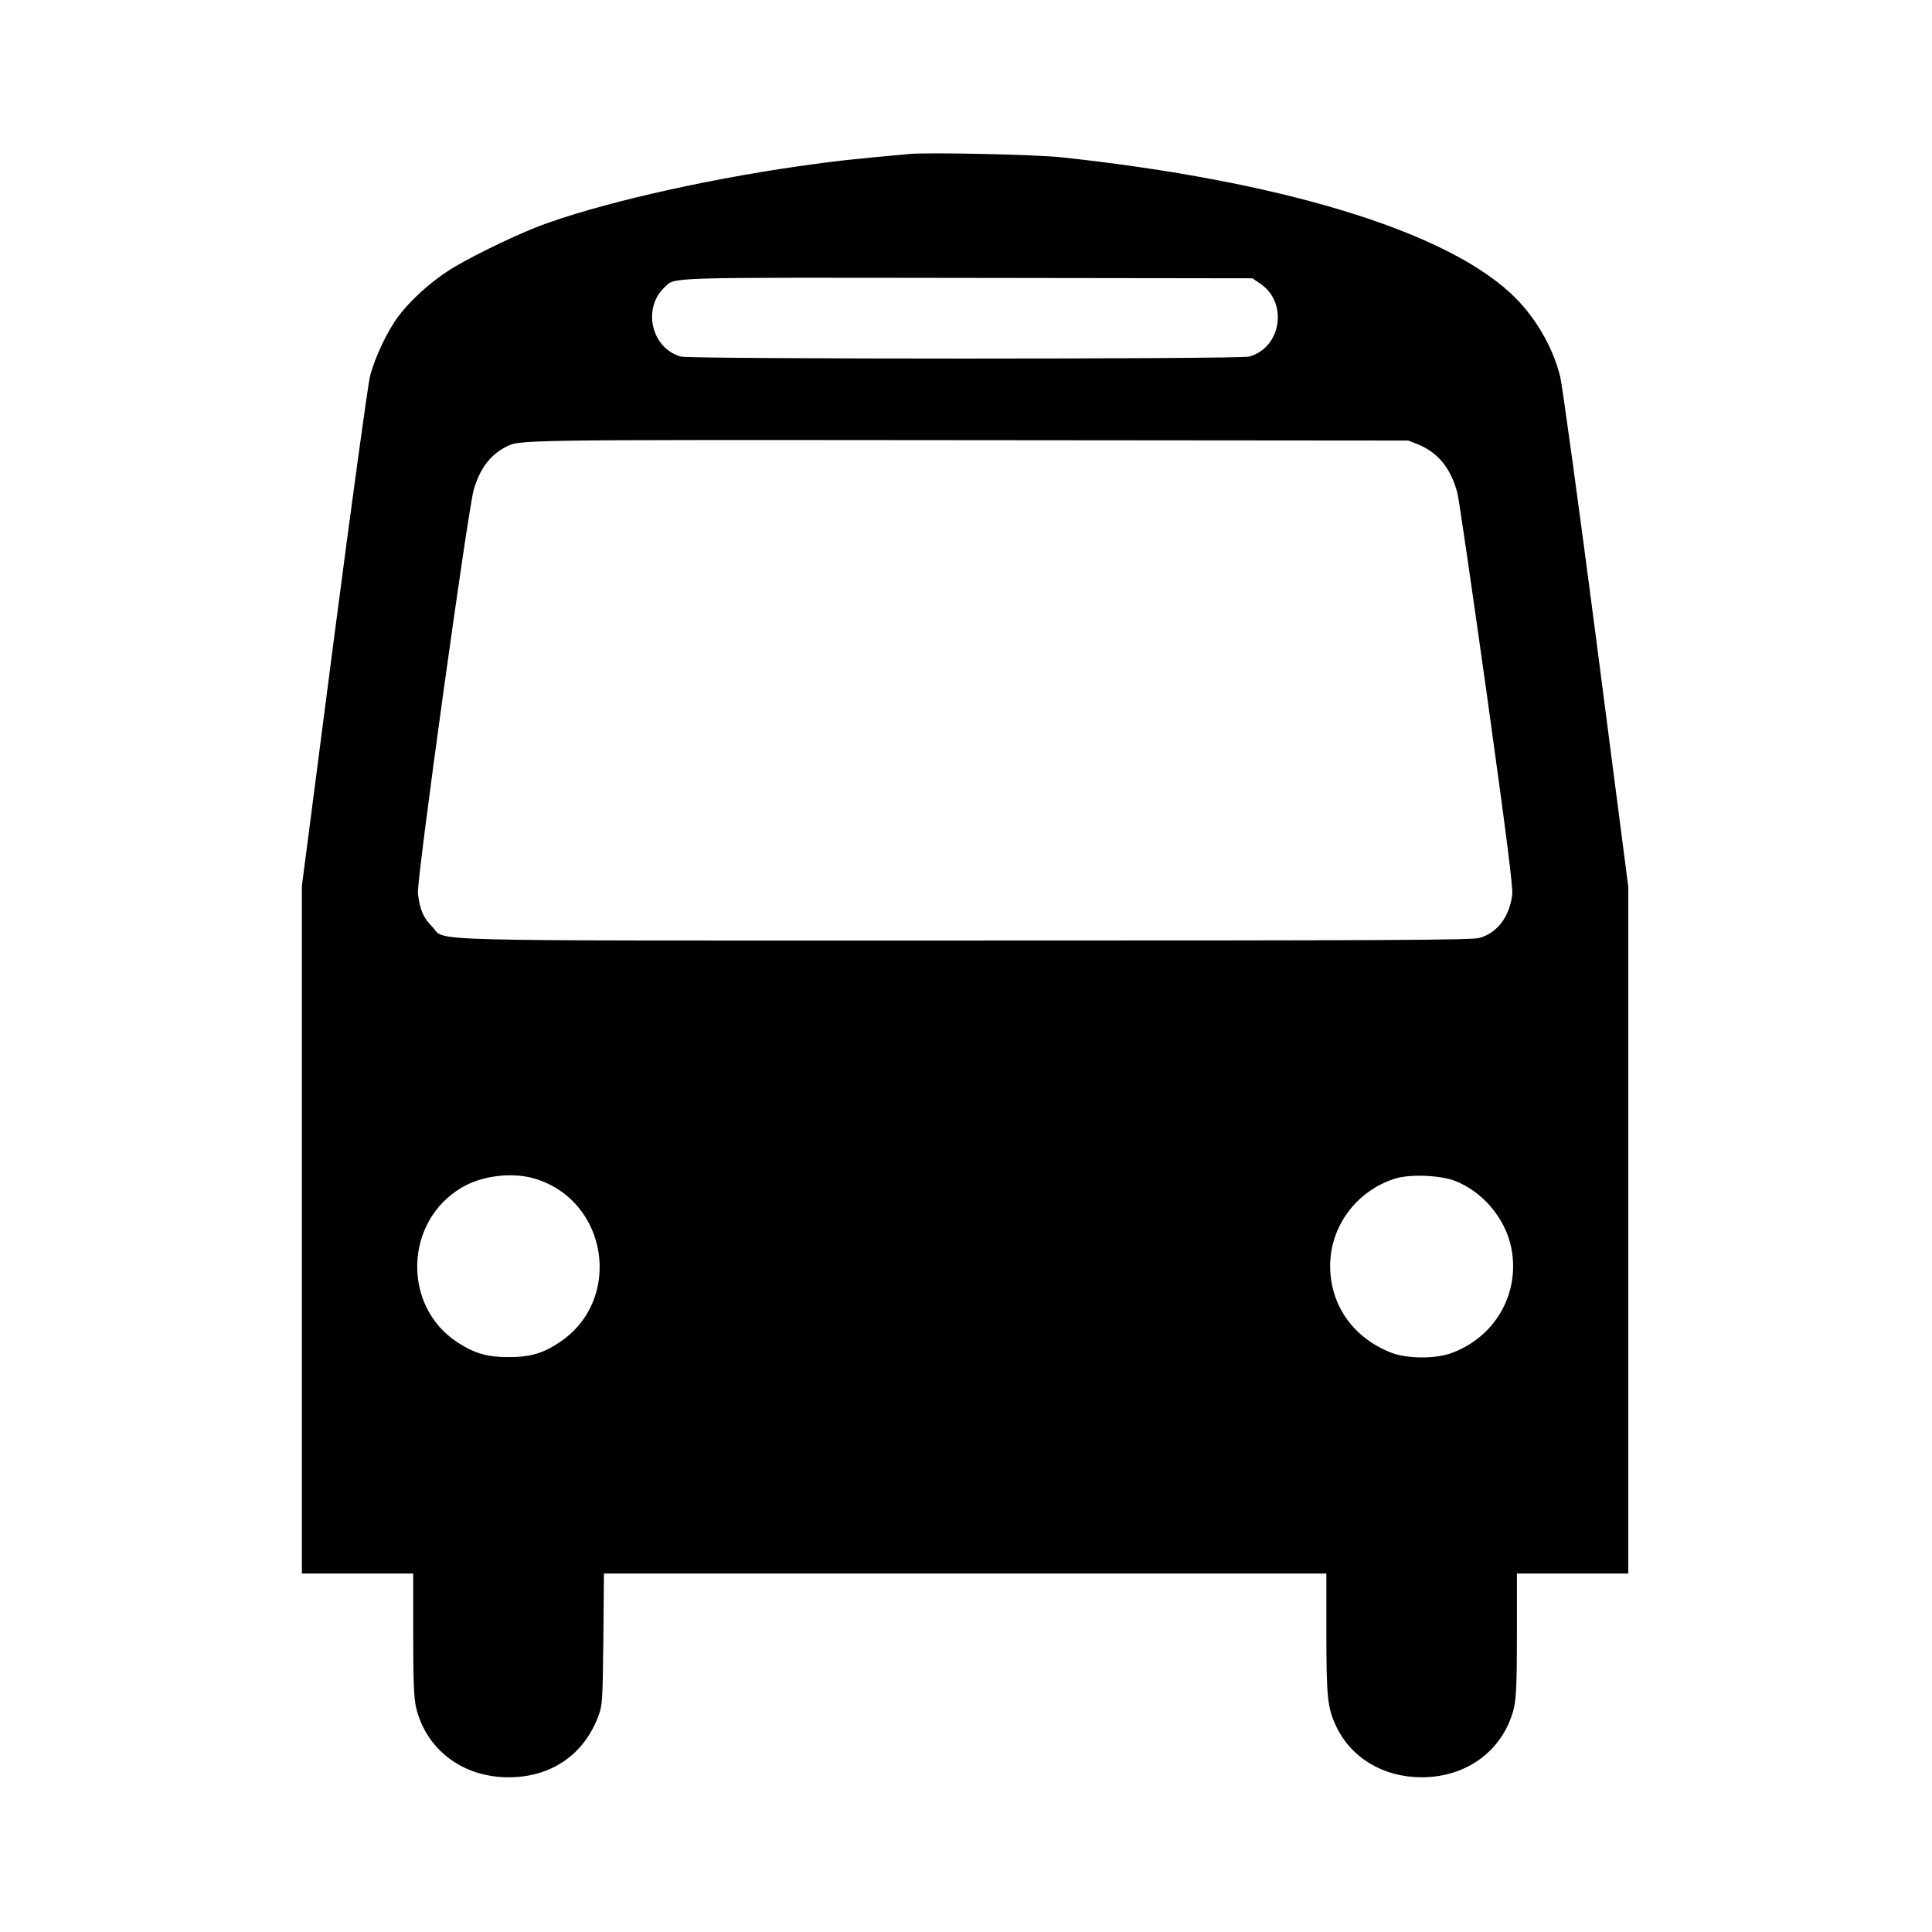 <?xml version="1.0" standalone="no"?>
<!DOCTYPE svg PUBLIC "-//W3C//DTD SVG 20010904//EN"
 "http://www.w3.org/TR/2001/REC-SVG-20010904/DTD/svg10.dtd">
<svg
    id="bus"
    version="1.0"
    xmlns="http://www.w3.org/2000/svg"
    viewBox="0 0 1024 1024"
    preserveAspectRatio="xMidYMid meet">
<g
    fill="currentColor"
    transform="translate(0,1024) scale(0.1,-0.1)">
    <path d="M4820 9424 c-307 -28 -408 -39 -587 -65 -528 -76 -1079 -204 -1382
        -320 -146 -57 -390 -177 -481 -238 -97 -64 -196 -155 -256 -234 -60 -79 -127
        -220 -153 -322 -11 -44 -97 -670 -191 -1391 l-170 -1310 0 -1822 0 -1822 295
        0 295 0 0 -322 c0 -253 4 -337 15 -387 53 -224 247 -371 490 -371 226 0 400
        119 477 326 21 56 22 78 26 407 l3 347 1915 0 1914 0 0 -313 c0 -344 6 -399
        52 -497 80 -168 251 -270 453 -270 243 0 437 147 490 371 11 50 15 134 15 387
        l0 322 295 0 295 0 0 1820 0 1821 -170 1312 c-94 722 -180 1348 -191 1392 -41
        164 -140 329 -265 443 -363 334 -1225 594 -2376 718 -136 15 -704 27 -808 18z
        m1862 -689 c146 -101 109 -338 -61 -385 -50 -14 -2962 -14 -3012 0 -157 44
        -206 256 -86 368 57 54 -15 51 1609 49 l1506 -2 44 -30z m835 -851 c107 -44
        173 -127 208 -259 8 -33 78 -513 156 -1069 107 -770 139 -1022 134 -1060 -16
        -117 -79 -200 -173 -227 -39 -12 -489 -14 -2727 -14 -3000 0 -2744 -7 -2825
        74 -47 48 -64 87 -75 176 -8 64 265 2034 296 2140 32 109 85 181 166 224 78
        41 11 40 2458 38 l2330 -2 52 -21z m-4686 -3890 c392 -115 474 -643 134 -869
        -89 -59 -155 -78 -270 -78 -113 0 -179 19 -273 80 -292 193 -278 641 26 819
        106 63 265 82 383 48z m4881 -13 c146 -57 264 -196 297 -349 51 -242 -81 -478
        -317 -564 -84 -31 -235 -30 -317 2 -202 78 -325 252 -325 460 0 209 137 395
        340 462 78 26 242 20 322 -11z"
    />
    </g>
</svg>
